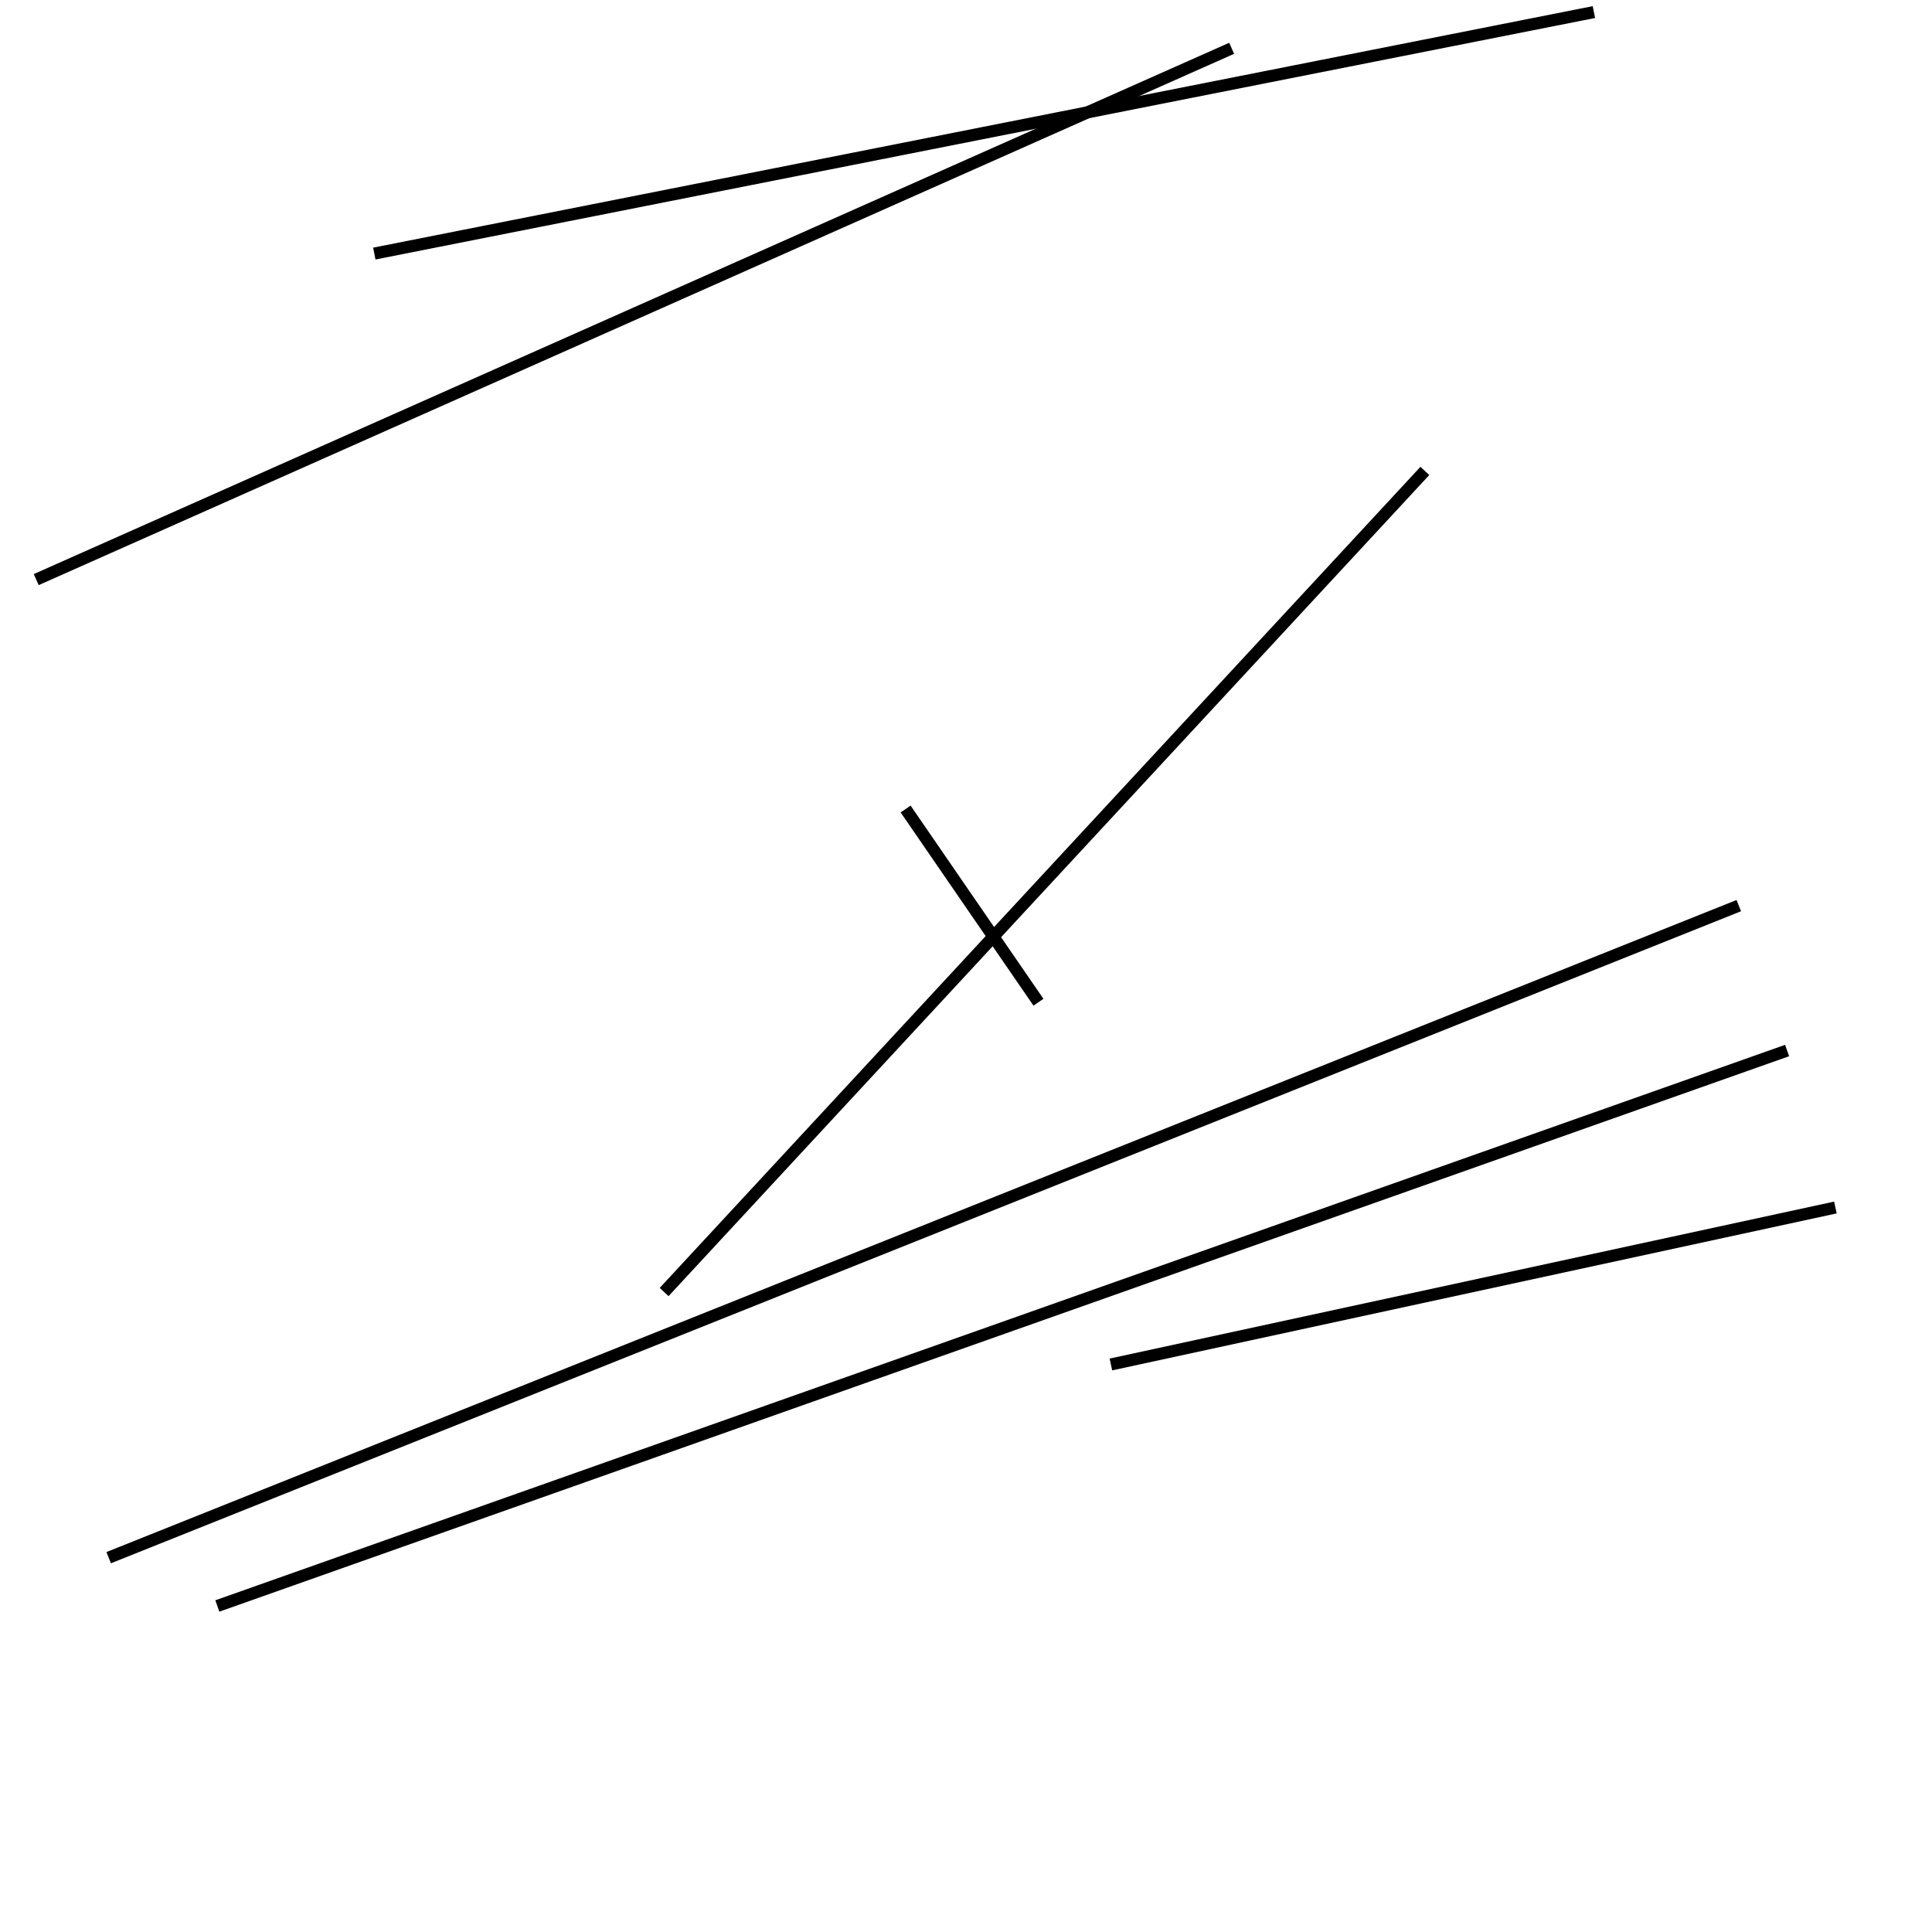 <?xml version="1.0" encoding="utf-8" ?>
<svg baseProfile="full" height="160" version="1.1" width="160" xmlns="http://www.w3.org/2000/svg" xmlns:ev="http://www.w3.org/2001/xml-events" xmlns:xlink="http://www.w3.org/1999/xlink"><defs /><line stroke="black" stroke-width="1" x1="18" x2="148" y1="133" y2="87" /><line stroke="black" stroke-width="1" x1="55" x2="118" y1="107" y2="39" /><line stroke="black" stroke-width="1" x1="92" x2="152" y1="113" y2="100" /><line stroke="black" stroke-width="1" x1="3" x2="102" y1="48" y2="4" /><line stroke="black" stroke-width="1" x1="144" x2="9" y1="75" y2="129" /><line stroke="black" stroke-width="1" x1="86" x2="75" y1="83" y2="67" /><line stroke="black" stroke-width="1" x1="31" x2="132" y1="21" y2="1" /></svg>